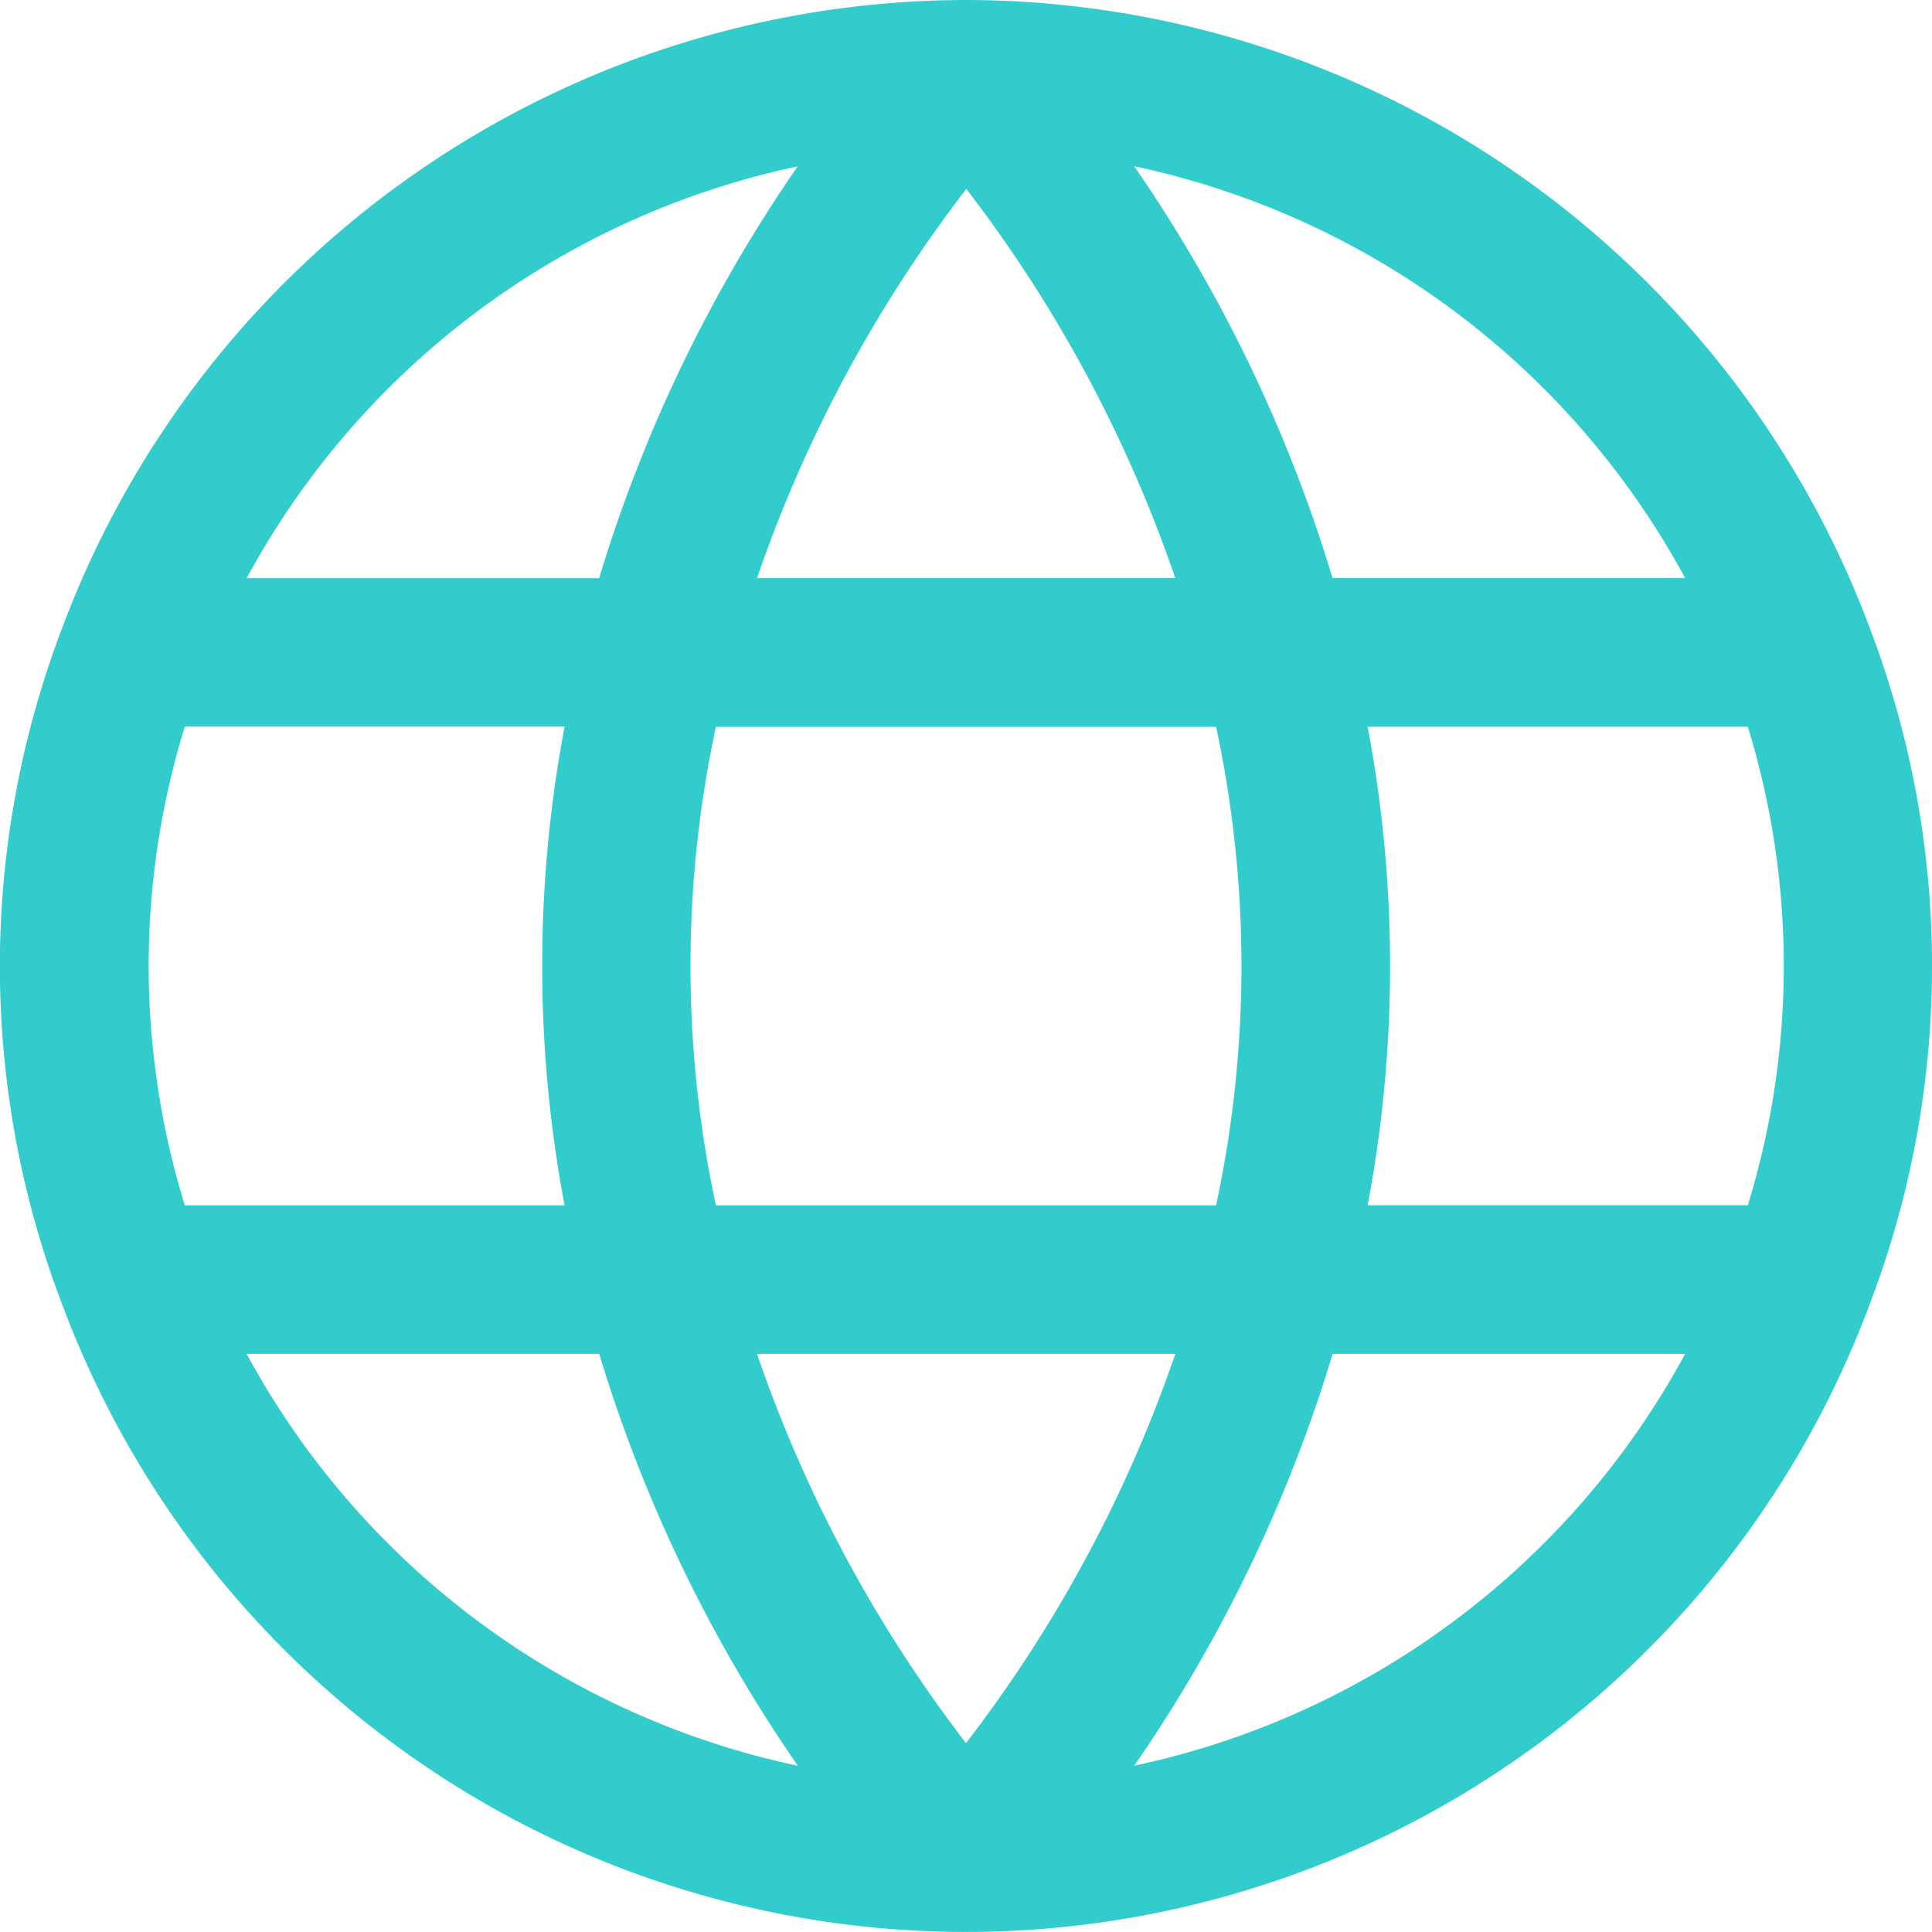 <svg width="18" height="18" fill="none" xmlns="http://www.w3.org/2000/svg"><path d="M17.433 12.115a8.835 8.835 0 0 0 0-6.23A9.007 9.007 0 0 0 9 0h-.004A9.008 9.008 0 0 0 .573 5.867a8.847 8.847 0 0 0 .033 6.356 8.986 8.986 0 0 0 16.827-.108ZM6.67 11.23a10.612 10.612 0 0 1 0-4.458h4.66c.315 1.47.315 2.989 0 4.458H6.67Zm4.28 1.385A12.71 12.71 0 0 1 9 16.24a12.726 12.726 0 0 1-1.947-3.626h3.897ZM1.385 9c0-.756.114-1.507.337-2.23H5.26a12.028 12.028 0 0 0 0 4.46H1.722A7.58 7.58 0 0 1 1.385 9Zm5.668-3.614a12.725 12.725 0 0 1 1.95-3.626 12.71 12.71 0 0 1 1.947 3.626H7.053Zm5.692 1.385h3.539a7.582 7.582 0 0 1 0 4.458h-3.542a11.992 11.992 0 0 0 0-4.458h.003Zm2.96-1.385h-3.29a13.716 13.716 0 0 0-1.848-3.837A7.64 7.64 0 0 1 15.7 5.386h.003ZM7.432 1.55a13.716 13.716 0 0 0-1.85 3.837H2.298A7.64 7.64 0 0 1 7.433 1.55ZM2.298 12.614h3.285a13.716 13.716 0 0 0 1.85 3.837 7.64 7.64 0 0 1-5.135-3.837Zm8.269 3.837a13.717 13.717 0 0 0 1.849-3.837H15.7a7.64 7.64 0 0 1-5.134 3.837Z" fill="#3cc"/></svg>